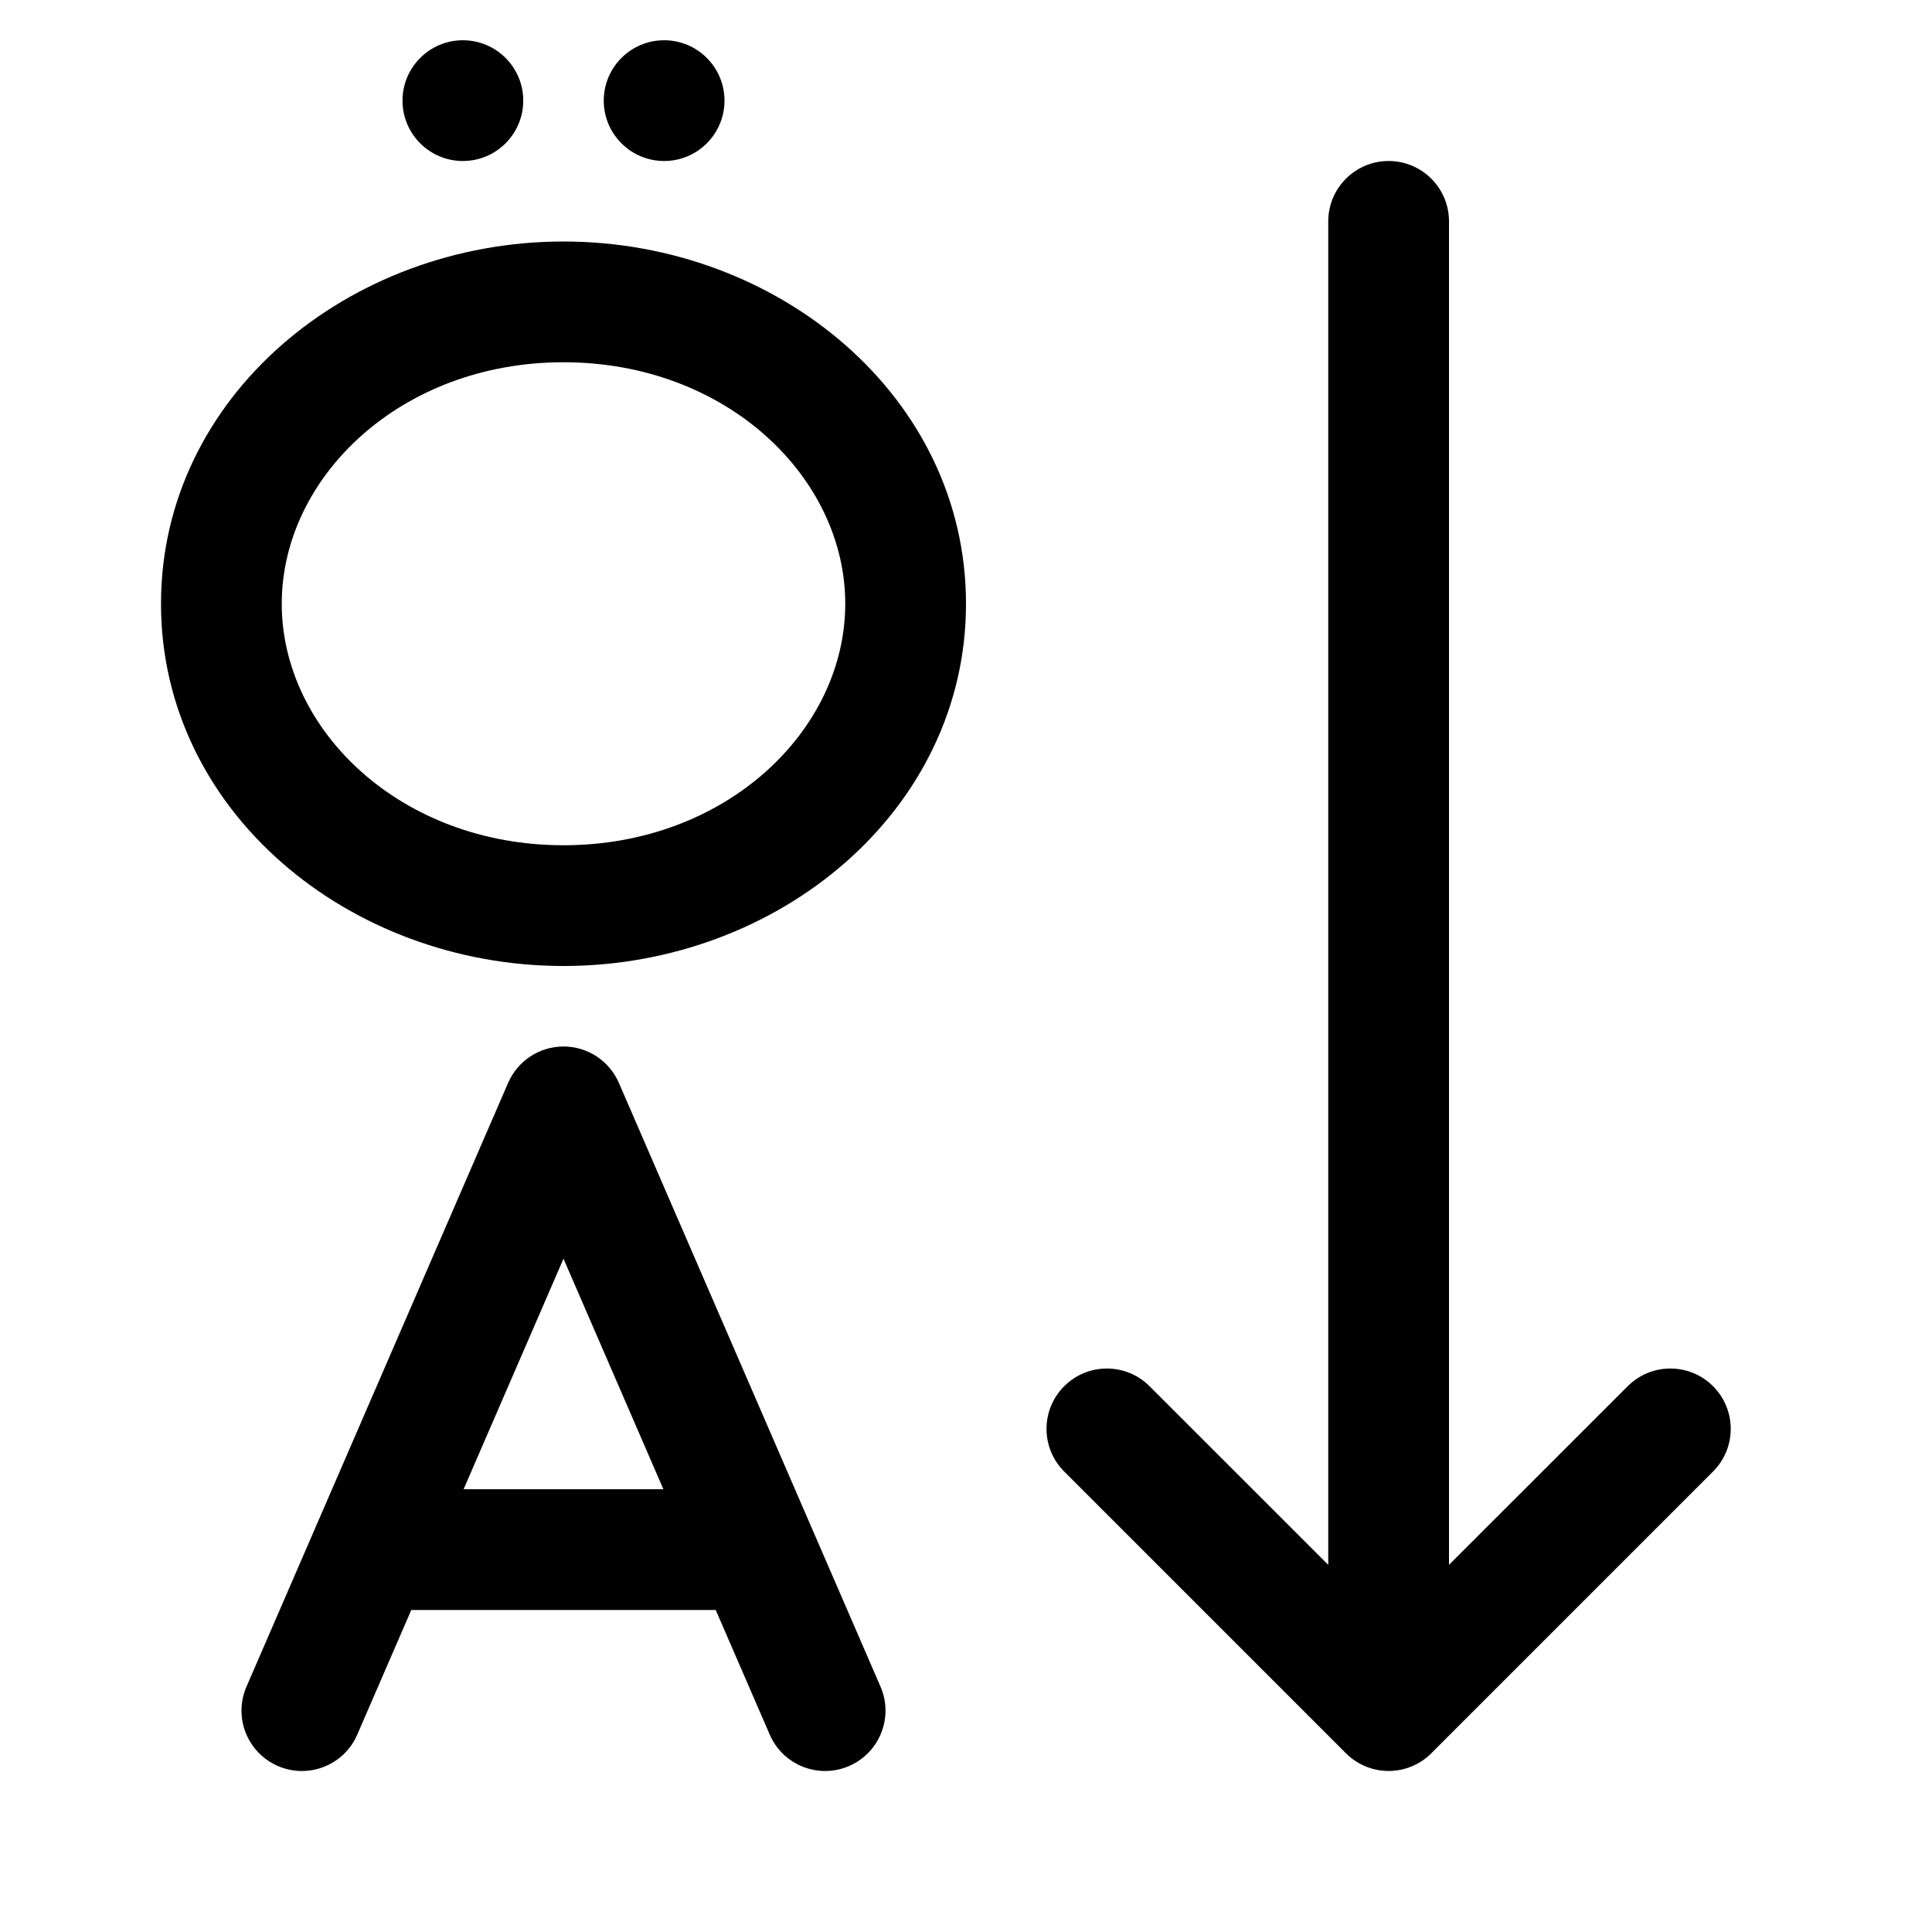 <svg width="24" height="24" viewBox="0 0 24 24" fill="none" xmlns="http://www.w3.org/2000/svg">
<path d="M6.5 1.25C6.5 1.664 6.164 2 5.75 2C5.336 2 5 1.664 5 1.25C5 0.836 5.336 0.5 5.75 0.5C6.164 0.5 6.5 0.836 6.5 1.25ZM2 7.5C2 4.929 4.33 3 7 3C9.67 3 12 4.929 12 7.5C12 10.071 9.67 12 7 12C4.33 12 2 10.071 2 7.5ZM7 4.5C4.976 4.5 3.5 5.929 3.5 7.5C3.5 9.071 4.976 10.5 7 10.5C9.024 10.5 10.5 9.071 10.5 7.5C10.5 5.929 9.024 4.5 7 4.5ZM8.25 2C8.664 2 9 1.664 9 1.25C9 0.836 8.664 0.5 8.25 0.5C7.836 0.5 7.5 0.836 7.5 1.25C7.5 1.664 7.836 2 8.25 2ZM7.688 13.452C7.569 13.178 7.299 13 7 13C6.701 13 6.431 13.178 6.312 13.452L3.062 20.952C2.897 21.332 3.072 21.773 3.452 21.938C3.832 22.103 4.274 21.928 4.438 21.548L5.109 20H8.891L9.562 21.548C9.727 21.928 10.168 22.103 10.548 21.938C10.928 21.773 11.103 21.332 10.938 20.952L7.688 13.452ZM8.241 18.5H5.759L7 15.636L8.241 18.5ZM17.25 2C17.664 2 18 2.336 18 2.75V19.439L20.22 17.22C20.513 16.927 20.987 16.927 21.28 17.22C21.573 17.513 21.573 17.987 21.28 18.28L17.78 21.78C17.487 22.073 17.013 22.073 16.72 21.78L13.22 18.28C12.927 17.987 12.927 17.513 13.22 17.22C13.513 16.927 13.987 16.927 14.28 17.22L16.5 19.439V2.75C16.5 2.336 16.836 2 17.25 2Z" fill="currentColor"/>
</svg>
